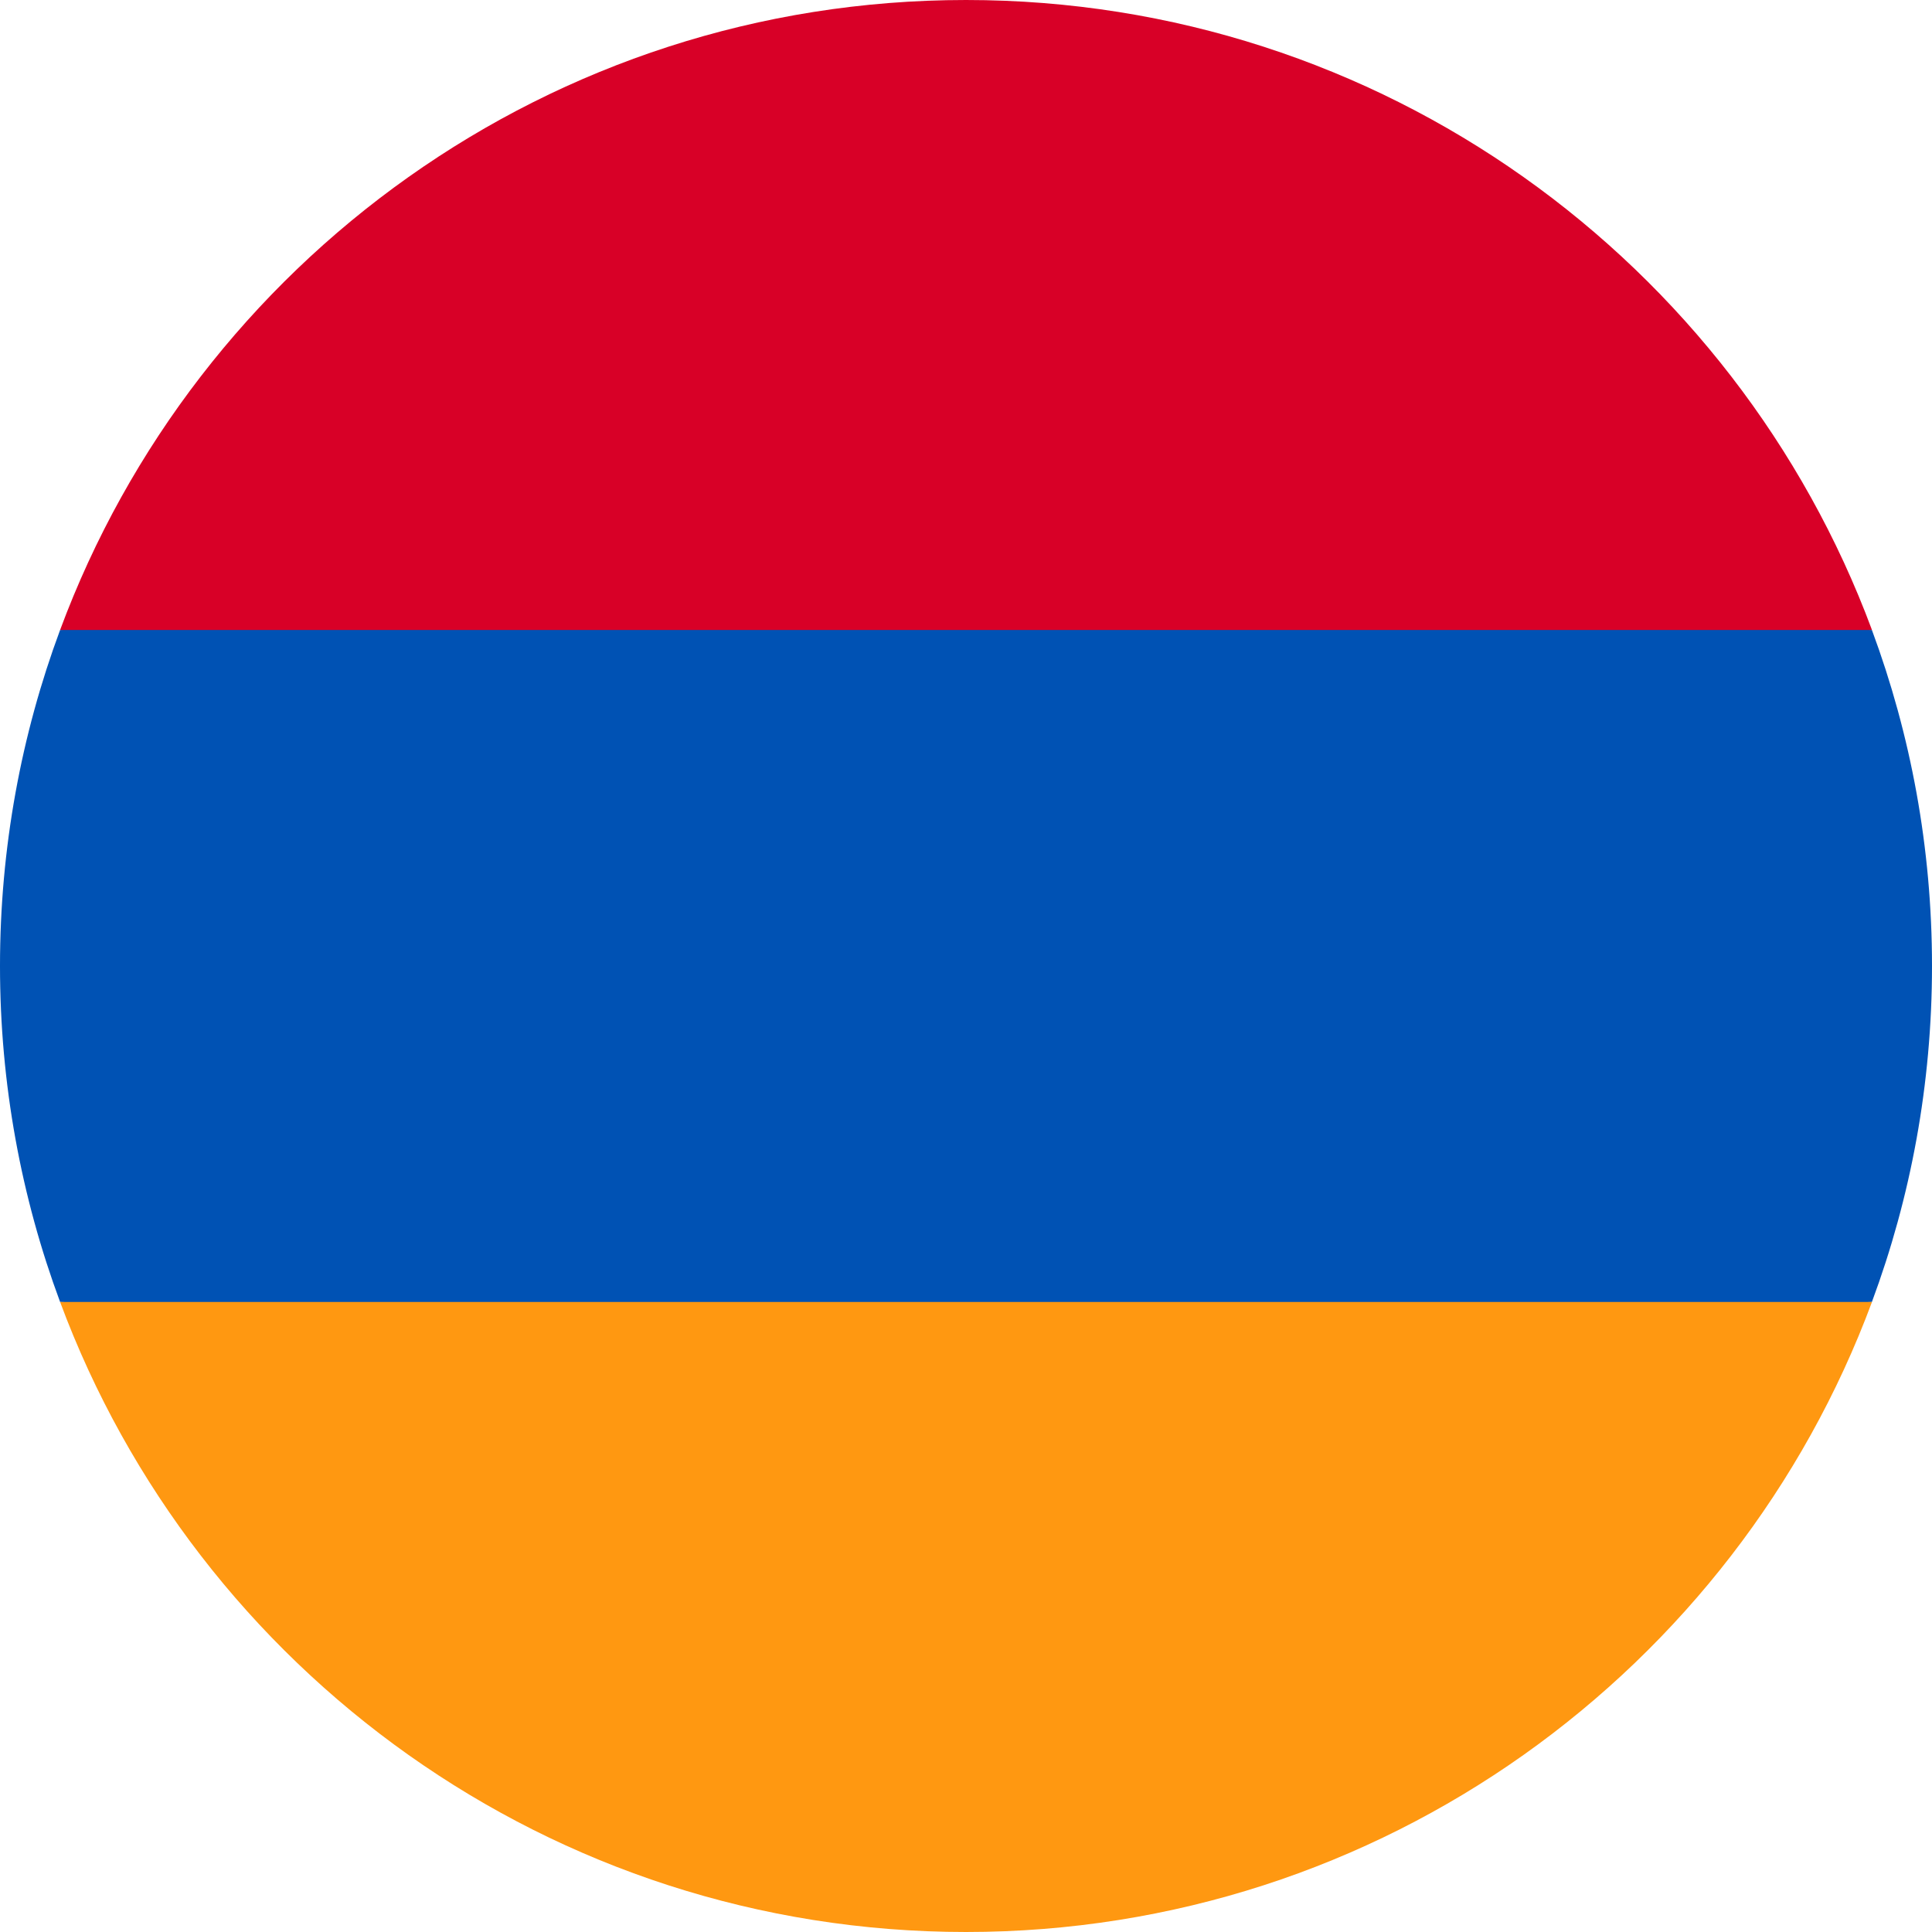 <svg width="28" height="28" viewBox="0 0 28 28" fill="none" xmlns="http://www.w3.org/2000/svg">
<g clip-path="url(#clip0_2608_43240)">
<path d="M28 14C28 12.287 27.692 10.647 27.129 9.13L14 8.521L0.871 9.13C0.308 10.647 0 12.287 0 14C0 15.712 0.308 17.353 0.871 18.869L14 19.478L27.129 18.869C27.692 17.353 28 15.712 28 14Z" fill="#0052B4"/>
<path d="M14 28C20.02 28 25.151 24.2 27.13 18.869H0.871C2.849 24.2 7.981 28 14 28Z" fill="#FF9811"/>
<path d="M0.871 9.13H27.13C25.151 3.799 20.02 0 14 0C7.981 0 2.849 3.799 0.871 9.13Z" fill="#D80027"/>
</g>
<defs>
<clipPath id="clip0_2608_43240">
<rect width="28" height="28" fill="white"/>
</clipPath>
</defs>
</svg>
